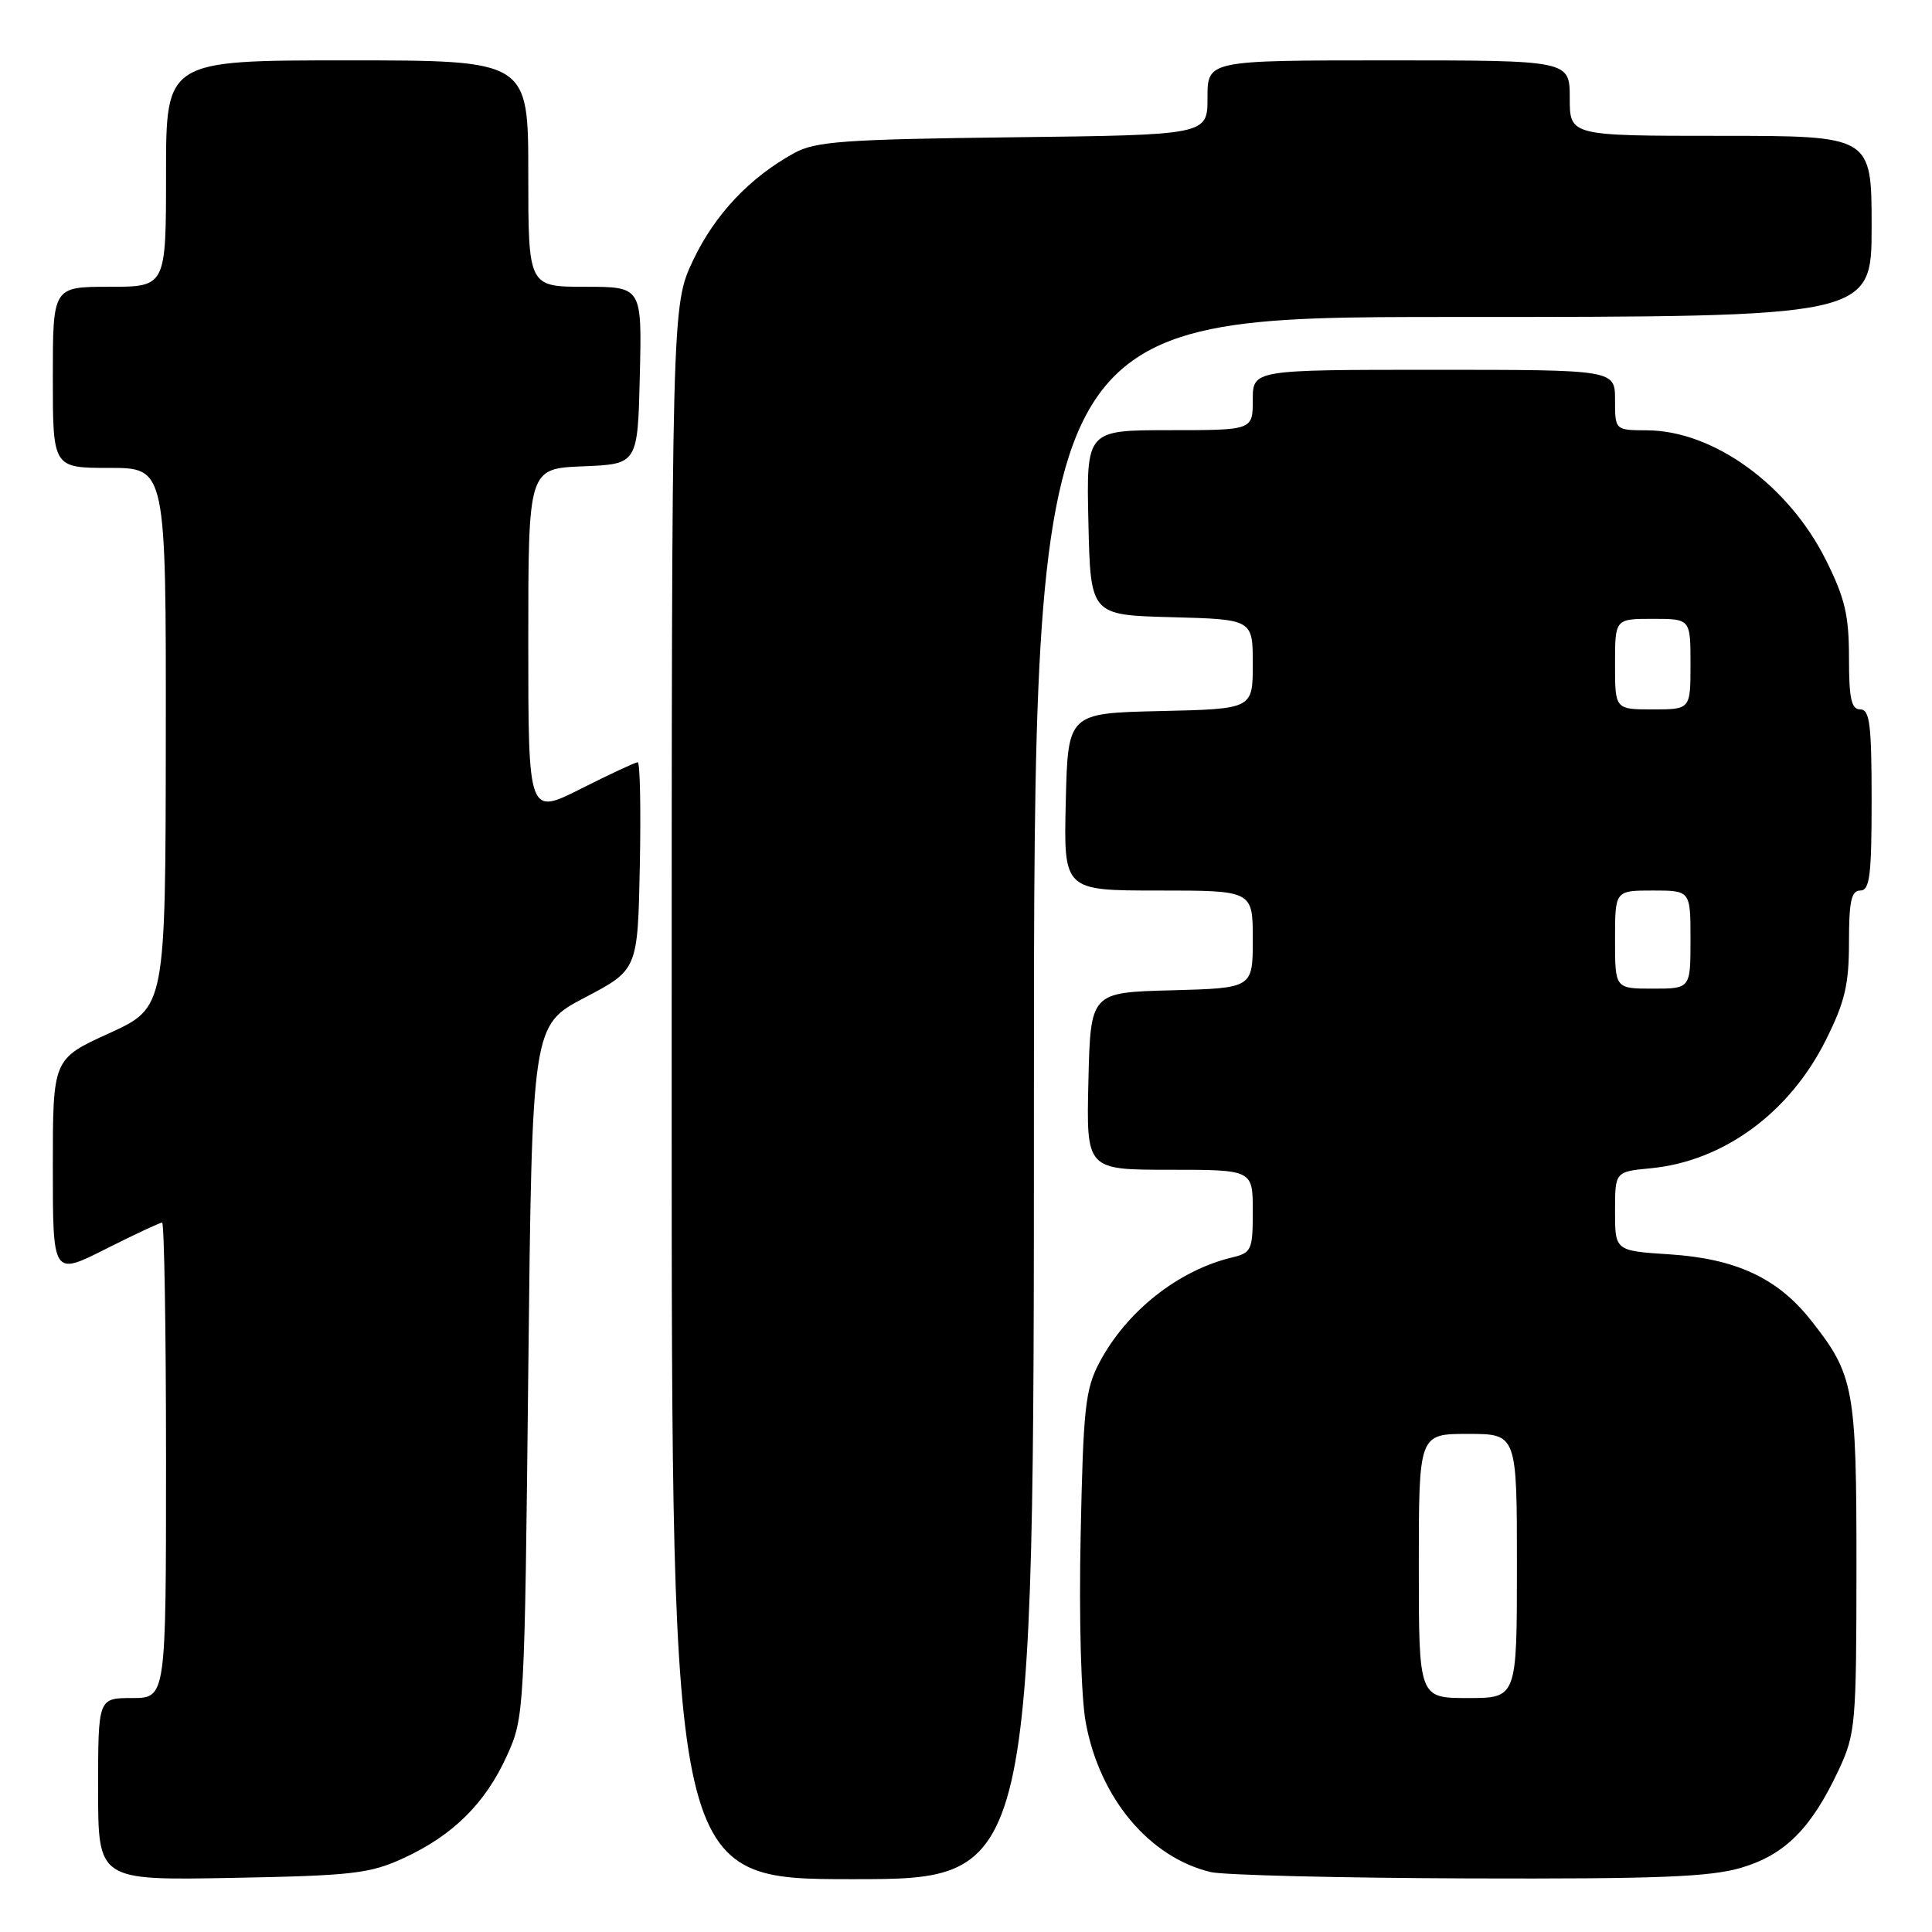 <?xml version="1.0" encoding="UTF-8" standalone="no"?>
<!DOCTYPE svg PUBLIC "-//W3C//DTD SVG 1.1//EN" "http://www.w3.org/Graphics/SVG/1.1/DTD/svg11.dtd" >
<svg xmlns="http://www.w3.org/2000/svg" xmlns:xlink="http://www.w3.org/1999/xlink" version="1.1" viewBox="0 0 256 256">
 <g >
 <path fill="currentColor"
d=" M 53.50 246.20 C 60.03 243.19 64.33 238.93 67.18 232.62 C 69.47 227.56 69.51 226.92 70.00 181.68 C 70.50 135.85 70.50 135.85 77.50 132.18 C 84.50 128.50 84.50 128.50 84.78 114.75 C 84.93 107.19 84.81 101.00 84.50 101.00 C 84.20 101.00 80.81 102.58 76.98 104.51 C 70.00 108.03 70.00 108.03 70.00 85.06 C 70.00 62.09 70.00 62.09 77.25 61.79 C 84.50 61.50 84.50 61.50 84.78 49.75 C 85.06 38.00 85.06 38.00 77.53 38.00 C 70.00 38.00 70.00 38.00 70.00 23.00 C 70.00 8.00 70.00 8.00 46.00 8.00 C 22.00 8.00 22.00 8.00 22.00 23.00 C 22.00 38.00 22.00 38.00 14.50 38.00 C 7.00 38.00 7.00 38.00 7.00 50.00 C 7.00 62.00 7.00 62.00 14.50 62.00 C 22.00 62.00 22.00 62.00 21.97 97.75 C 21.93 133.50 21.93 133.50 14.47 136.91 C 7.00 140.31 7.00 140.31 7.00 154.67 C 7.00 169.03 7.00 169.03 13.98 165.51 C 17.81 163.58 21.19 162.00 21.48 162.00 C 21.76 162.00 22.00 176.18 22.00 193.50 C 22.00 225.00 22.00 225.00 17.50 225.00 C 13.00 225.00 13.00 225.00 13.00 237.08 C 13.00 249.16 13.00 249.16 30.75 248.83 C 46.74 248.53 49.00 248.27 53.50 246.20 Z  M 137.00 145.50 C 137.00 42.00 137.00 42.00 192.50 42.00 C 248.00 42.00 248.00 42.00 248.00 30.00 C 248.00 18.00 248.00 18.00 228.00 18.00 C 208.00 18.00 208.00 18.00 208.00 13.00 C 208.00 8.00 208.00 8.00 184.00 8.00 C 160.00 8.00 160.00 8.00 160.00 12.94 C 160.00 17.88 160.00 17.88 134.25 18.19 C 111.89 18.46 108.07 18.73 105.26 20.27 C 99.36 23.50 94.72 28.41 91.84 34.49 C 89.00 40.50 89.00 40.50 89.00 144.75 C 89.00 249.00 89.00 249.00 113.00 249.00 C 137.00 249.00 137.00 249.00 137.00 145.50 Z  M 230.74 247.48 C 236.54 245.76 240.02 242.26 243.65 234.50 C 245.87 229.74 245.98 228.44 245.99 207.72 C 246.00 183.87 245.69 182.18 239.90 174.87 C 235.52 169.35 230.00 166.78 221.25 166.21 C 214.00 165.74 214.00 165.74 214.00 160.50 C 214.00 155.25 214.00 155.25 218.75 154.80 C 228.36 153.87 237.12 147.46 241.93 137.82 C 244.46 132.76 245.00 130.47 245.00 124.84 C 245.00 119.43 245.31 118.00 246.50 118.00 C 247.75 118.00 248.00 116.00 248.00 106.00 C 248.00 96.00 247.75 94.00 246.50 94.00 C 245.31 94.00 245.00 92.57 245.00 87.16 C 245.00 81.53 244.46 79.24 241.93 74.18 C 236.97 64.26 227.05 57.07 218.25 57.02 C 214.00 57.00 214.00 57.00 214.00 53.00 C 214.00 49.00 214.00 49.00 190.00 49.00 C 166.00 49.00 166.00 49.00 166.00 53.00 C 166.00 57.00 166.00 57.00 154.97 57.00 C 143.94 57.00 143.94 57.00 144.22 69.25 C 144.50 81.50 144.50 81.50 155.25 81.78 C 166.00 82.07 166.00 82.07 166.00 88.00 C 166.00 93.94 166.00 93.94 153.75 94.22 C 141.50 94.50 141.50 94.50 141.22 106.25 C 140.94 118.00 140.94 118.00 153.47 118.00 C 166.00 118.00 166.00 118.00 166.00 124.47 C 166.00 130.93 166.00 130.93 155.25 131.22 C 144.50 131.50 144.50 131.50 144.22 143.25 C 143.94 155.00 143.94 155.00 154.97 155.00 C 166.00 155.00 166.00 155.00 166.00 160.48 C 166.00 165.63 165.84 166.00 163.25 166.62 C 156.13 168.33 149.29 173.74 145.70 180.50 C 143.80 184.08 143.54 186.50 143.19 203.50 C 142.96 214.53 143.25 224.92 143.87 228.26 C 145.72 238.27 152.28 246.11 160.43 248.06 C 162.12 248.46 177.48 248.84 194.57 248.90 C 219.65 248.98 226.62 248.71 230.74 247.48 Z  M 188.00 207.50 C 188.00 190.00 188.00 190.00 194.50 190.00 C 201.00 190.00 201.00 190.00 201.00 207.50 C 201.00 225.00 201.00 225.00 194.50 225.00 C 188.00 225.00 188.00 225.00 188.00 207.50 Z  M 214.00 124.50 C 214.00 118.00 214.00 118.00 219.00 118.00 C 224.00 118.00 224.00 118.00 224.00 124.50 C 224.00 131.00 224.00 131.00 219.00 131.00 C 214.00 131.00 214.00 131.00 214.00 124.50 Z  M 214.00 88.00 C 214.00 82.00 214.00 82.00 219.00 82.00 C 224.00 82.00 224.00 82.00 224.00 88.00 C 224.00 94.00 224.00 94.00 219.00 94.00 C 214.00 94.00 214.00 94.00 214.00 88.00 Z "/>
</g>
</svg>